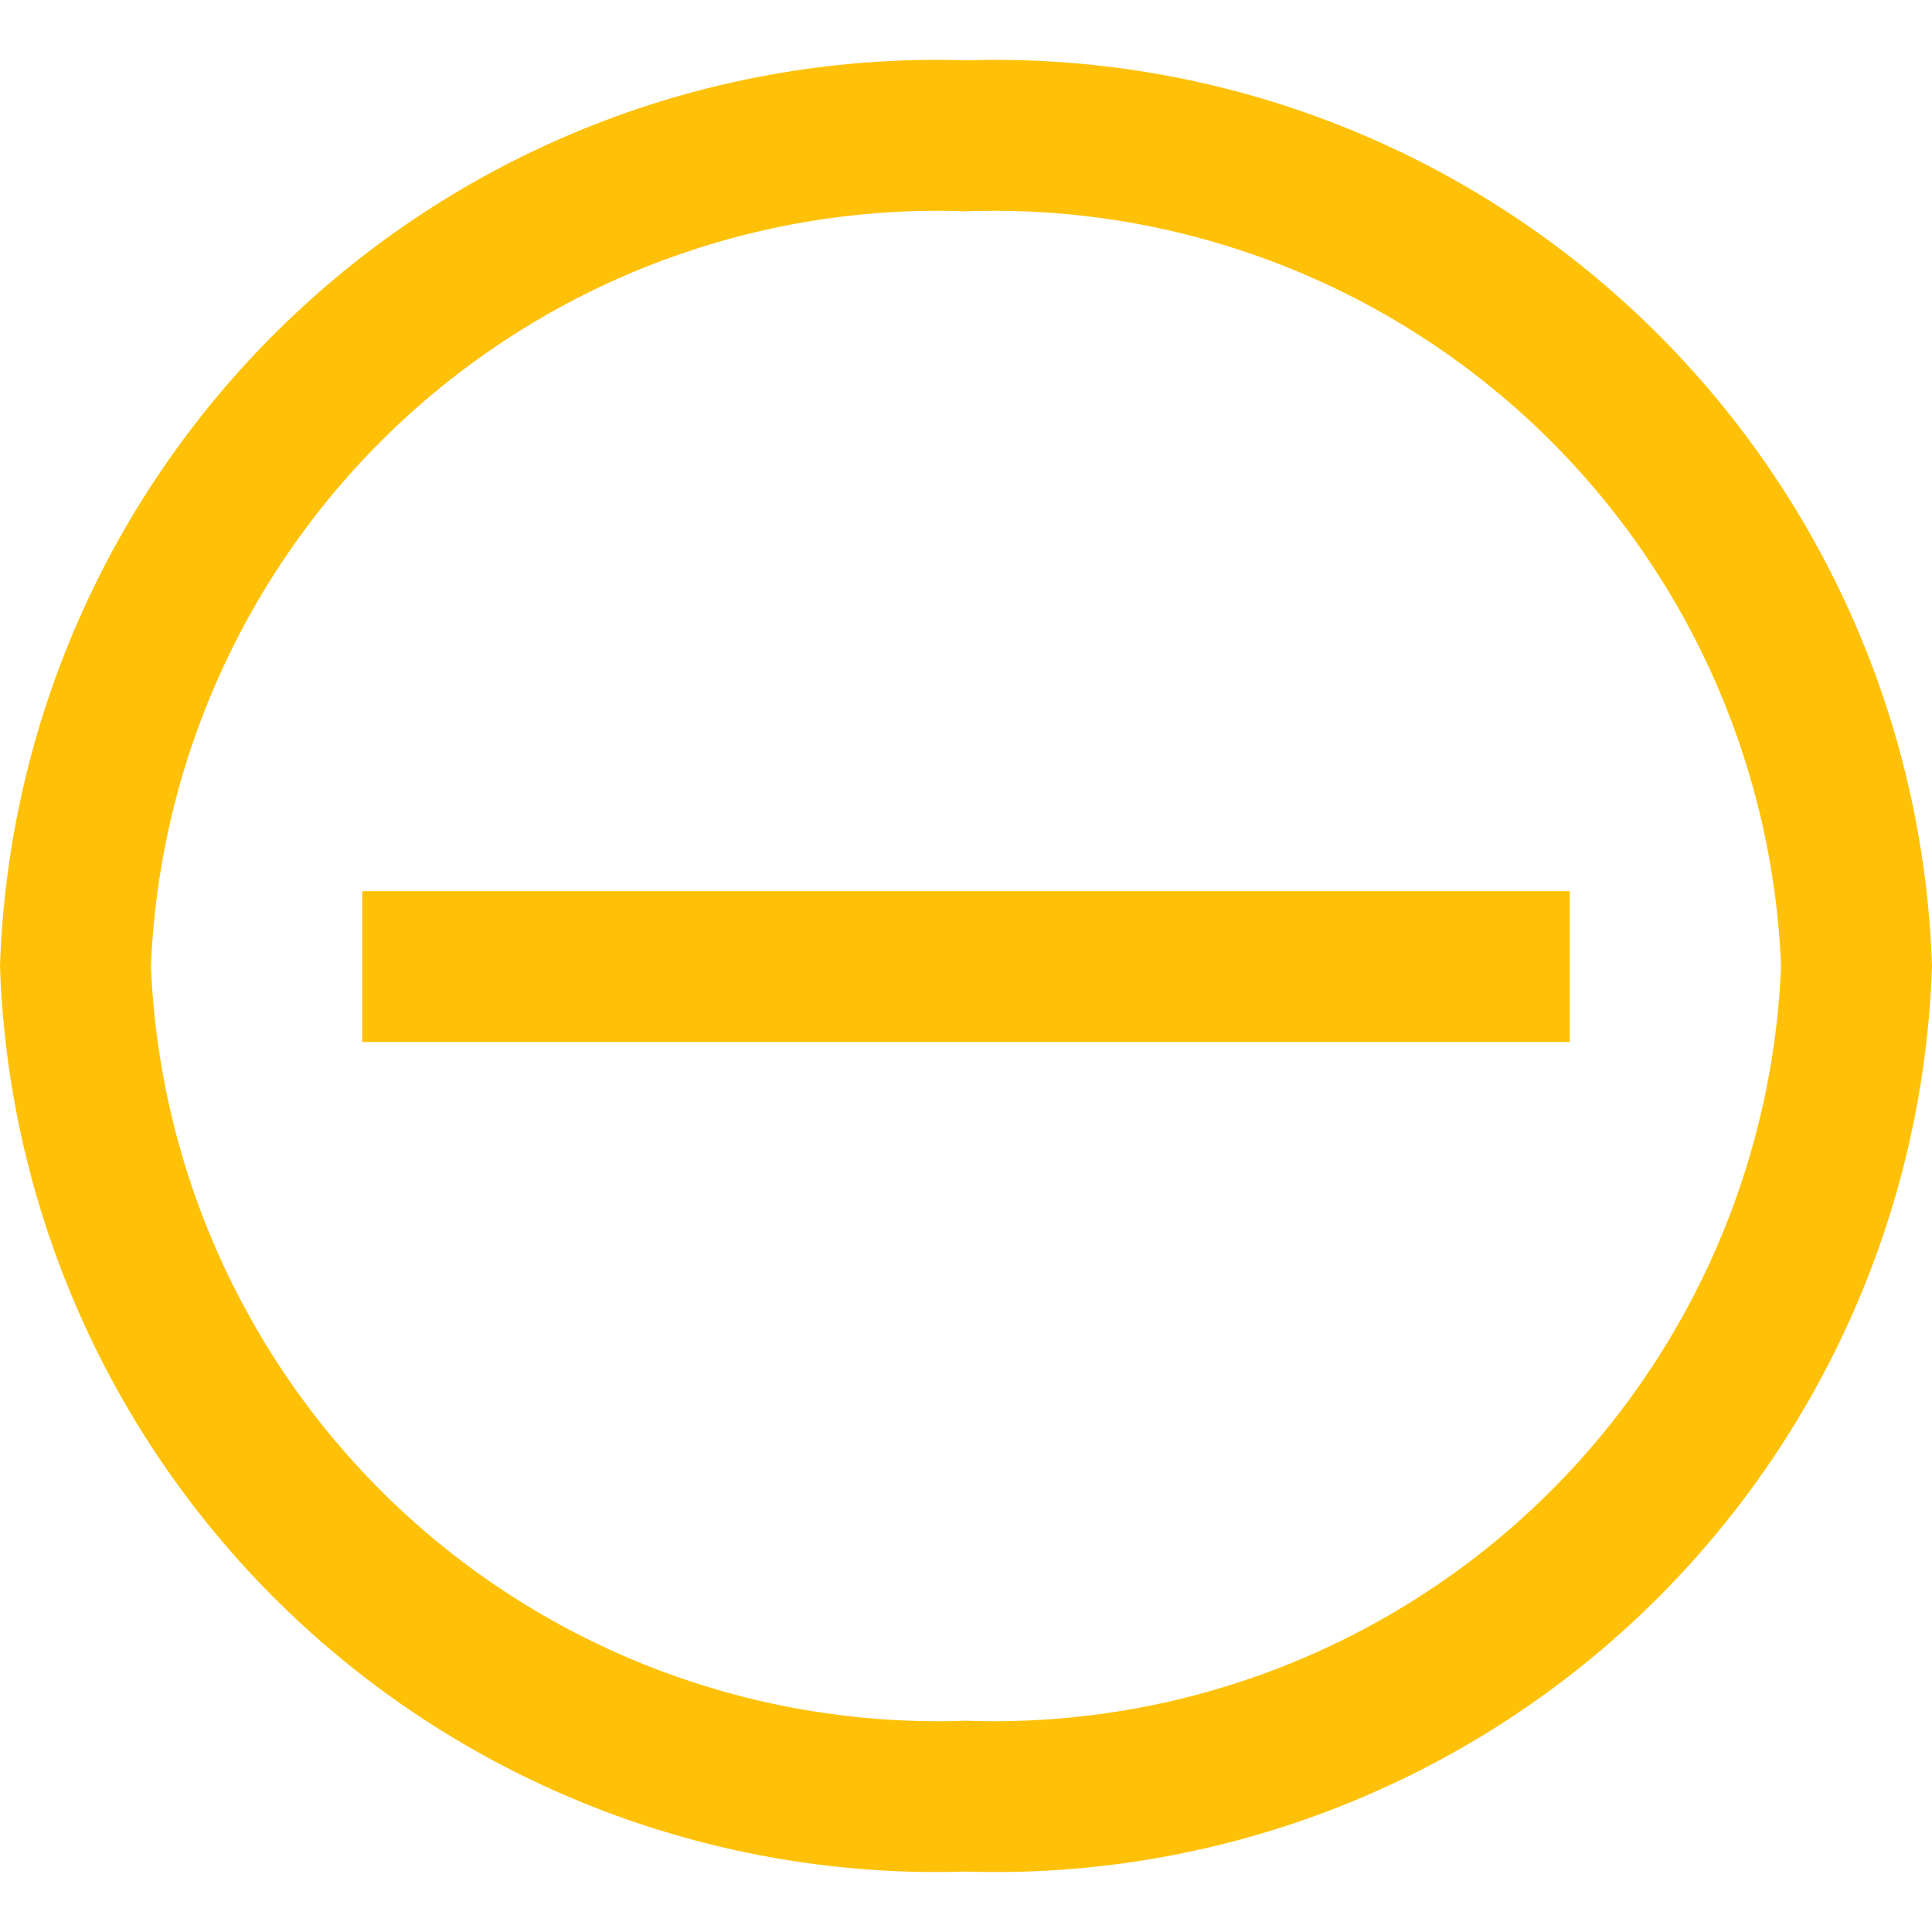 <svg width="22" height="22" viewBox="0 0 22 22" fill="none" xmlns="http://www.w3.org/2000/svg">
<g id="nimbus:stop" clip-path="url(#clip0_37_2)">
<path id="Vector" d="M4.125 10.148H17.875V11.866H4.125V10.148Z" fill="#FFC107"/>
<path id="Vector_2" d="M11 0.687C8.174 0.598 5.429 1.634 3.367 3.568C1.304 5.501 0.093 8.174 0 11C0.093 13.825 1.304 16.498 3.367 18.432C5.429 20.365 8.174 21.401 11 21.312C13.826 21.401 16.571 20.365 18.634 18.432C20.696 16.498 21.907 13.825 22 11C21.907 8.174 20.696 5.501 18.634 3.568C16.571 1.634 13.826 0.598 11 0.687ZM11 19.594C8.631 19.679 6.325 18.823 4.585 17.213C2.846 15.602 1.815 13.368 1.719 11C1.815 8.631 2.846 6.398 4.585 4.787C6.325 3.177 8.631 2.321 11 2.406C13.369 2.321 15.675 3.177 17.415 4.787C19.154 6.398 20.185 8.631 20.281 11C20.185 13.368 19.154 15.602 17.415 17.213C15.675 18.823 13.369 19.679 11 19.594Z" fill="#FFC107"/>
</g>
<defs>
<clipPath id="clip0_37_2">
<rect width="22" height="22" fill="white"/>
</clipPath>
</defs>
</svg>
